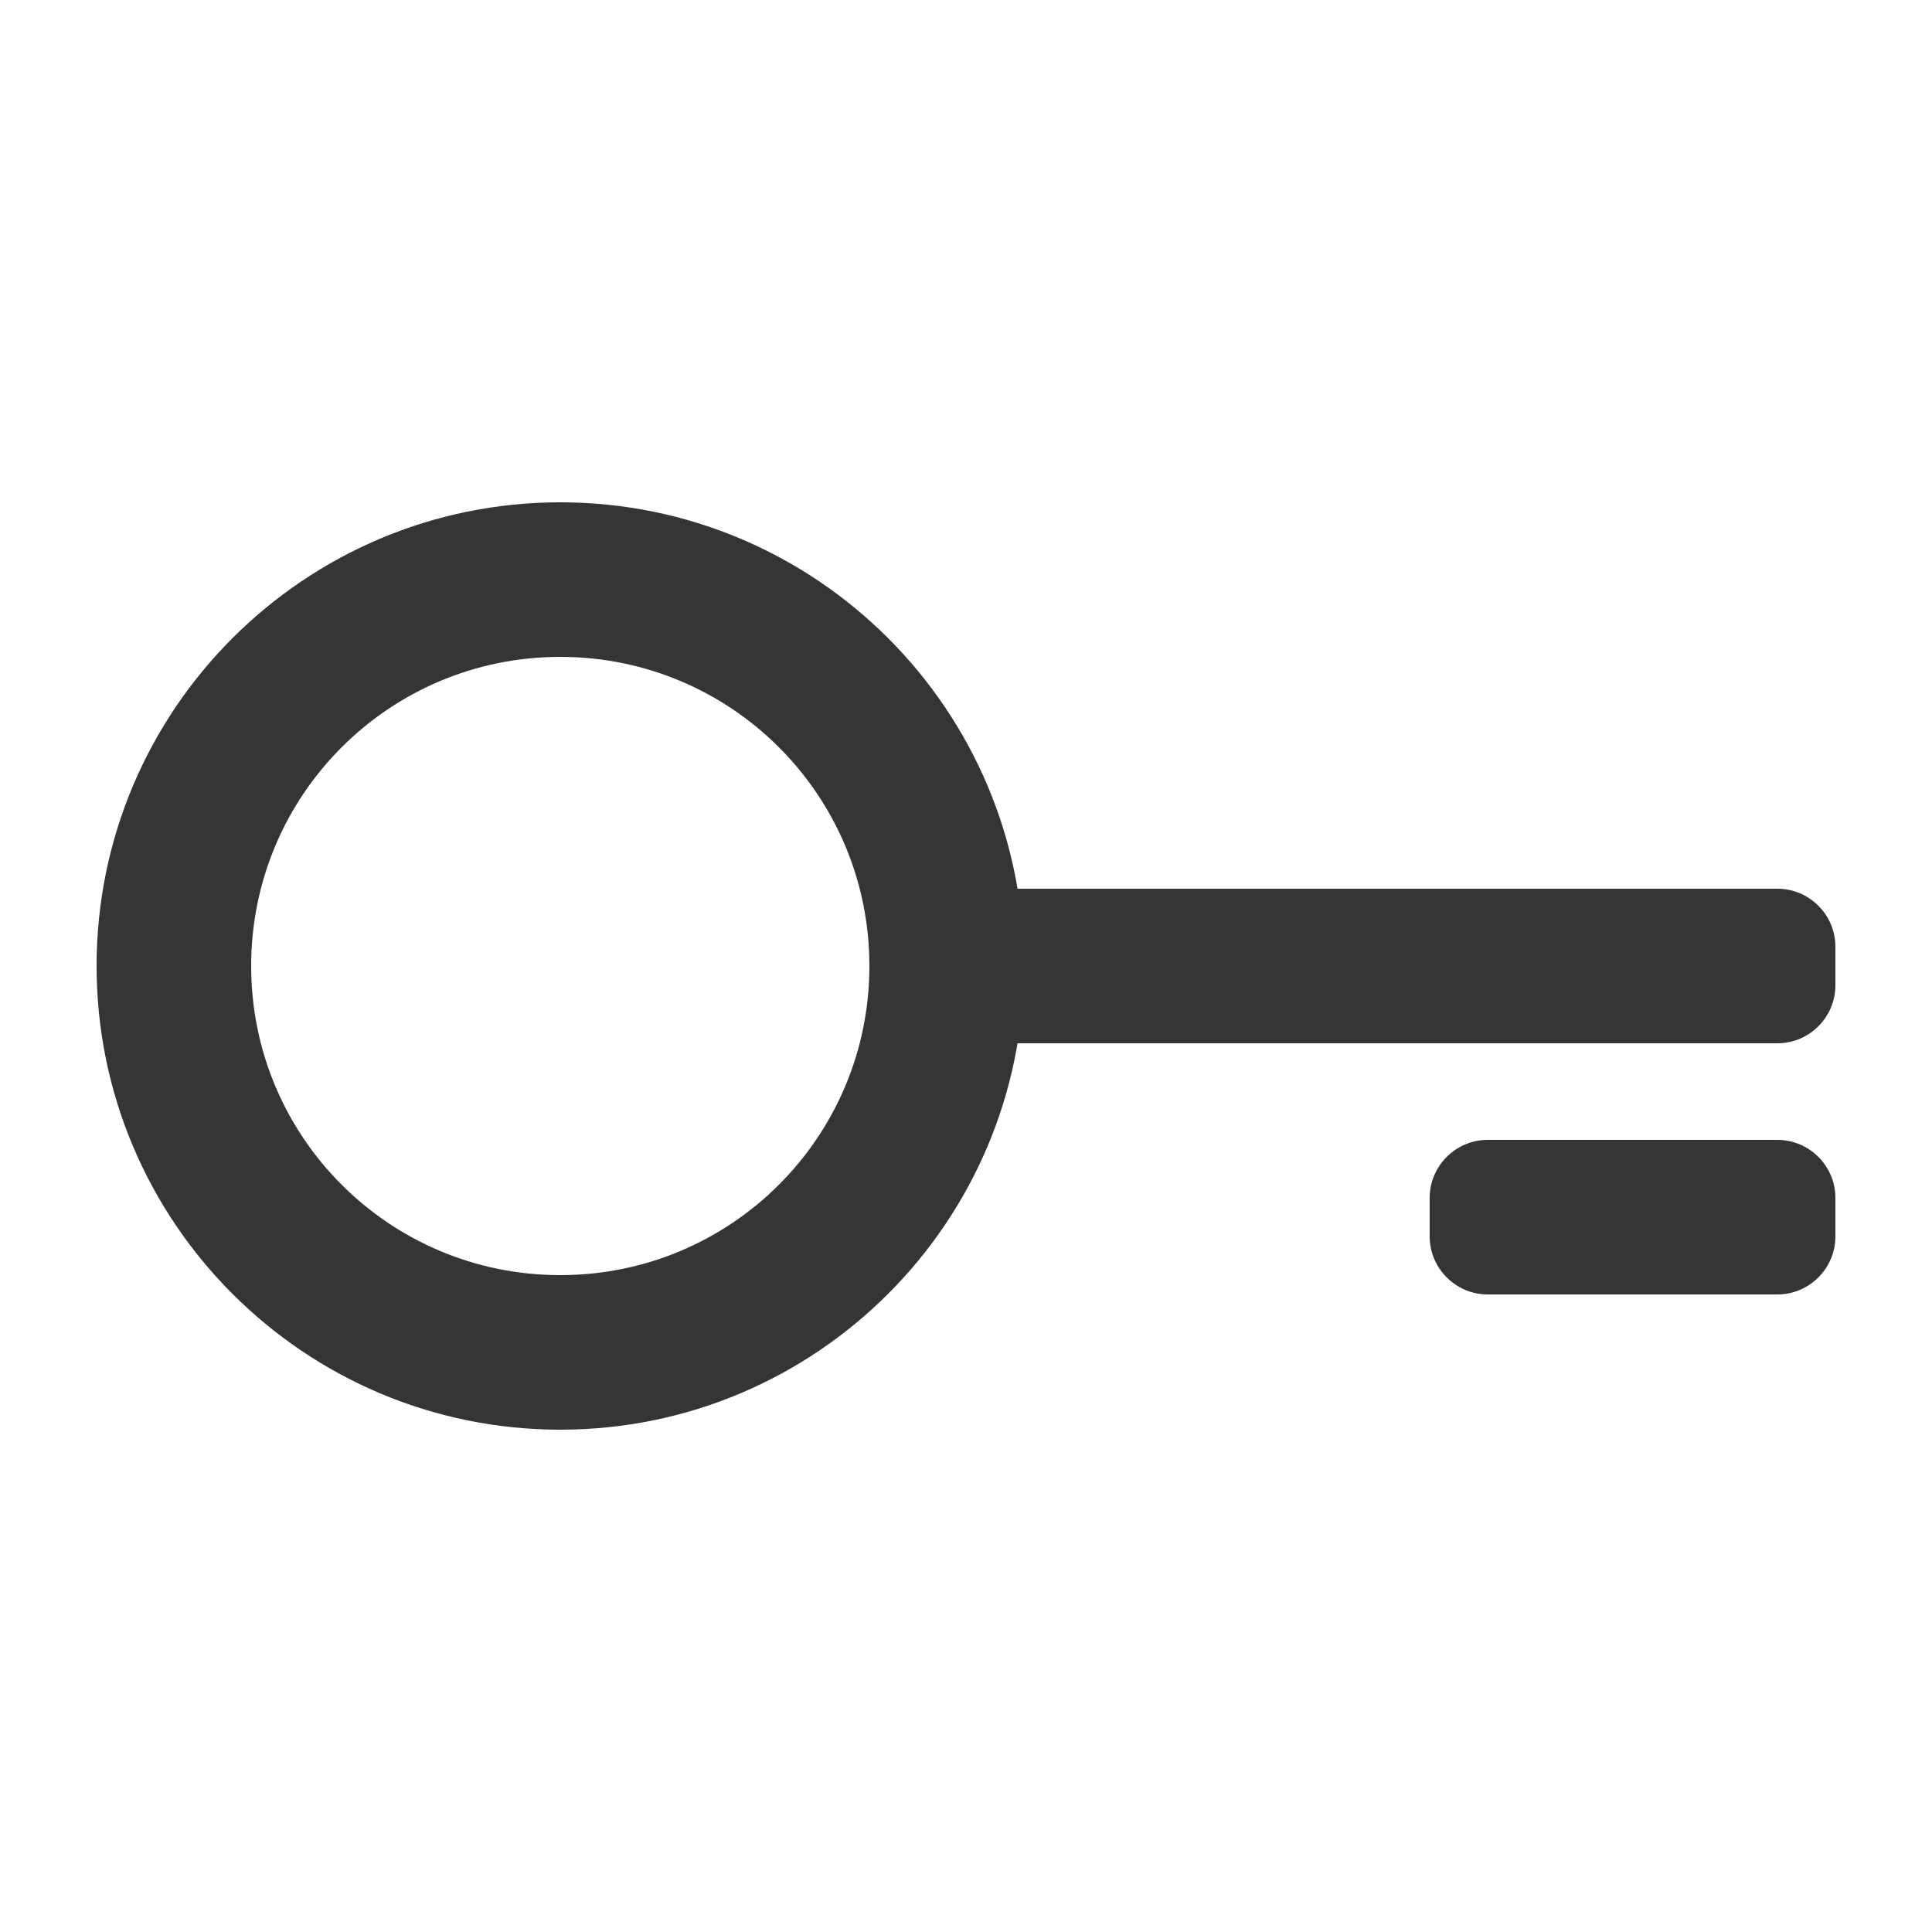 <?xml version="1.0" standalone="no"?><!DOCTYPE svg PUBLIC "-//W3C//DTD SVG 1.1//EN" "http://www.w3.org/Graphics/SVG/1.1/DTD/svg11.dtd"><svg t="1656064572787" class="icon" viewBox="0 0 1024 1024" version="1.1" xmlns="http://www.w3.org/2000/svg" p-id="5095" xmlns:xlink="http://www.w3.org/1999/xlink" width="300" height="300"><defs></defs><path d="M296.96 266.24c-135.68 0-245.76 110.08-245.76 245.76s110.08 245.76 245.76 245.76 245.76-110.08 245.76-245.76-110.08-245.76-245.76-245.76z m0 409.6c-90.624 0-163.84-73.216-163.84-163.84s73.216-163.84 163.84-163.84 163.84 73.216 163.84 163.84-73.216 163.84-163.84 163.84z" fill="#353535" p-id="5096"></path><path d="M481.28 501.76c0-16.896 13.824-30.72 30.72-30.72h430.08c16.896 0 30.72 13.824 30.72 30.72v20.48c0 16.896-13.824 30.72-30.72 30.72h-430.08c-16.896 0-30.72-13.824-30.72-30.72v-20.48zM757.76 634.88c0-16.896 13.824-30.72 30.72-30.72h153.6c16.896 0 30.72 13.824 30.72 30.72v20.48c0 16.896-13.824 30.72-30.72 30.72h-153.6c-16.896 0-30.72-13.824-30.72-30.72v-20.48z" fill="#353535" p-id="5097"></path></svg>